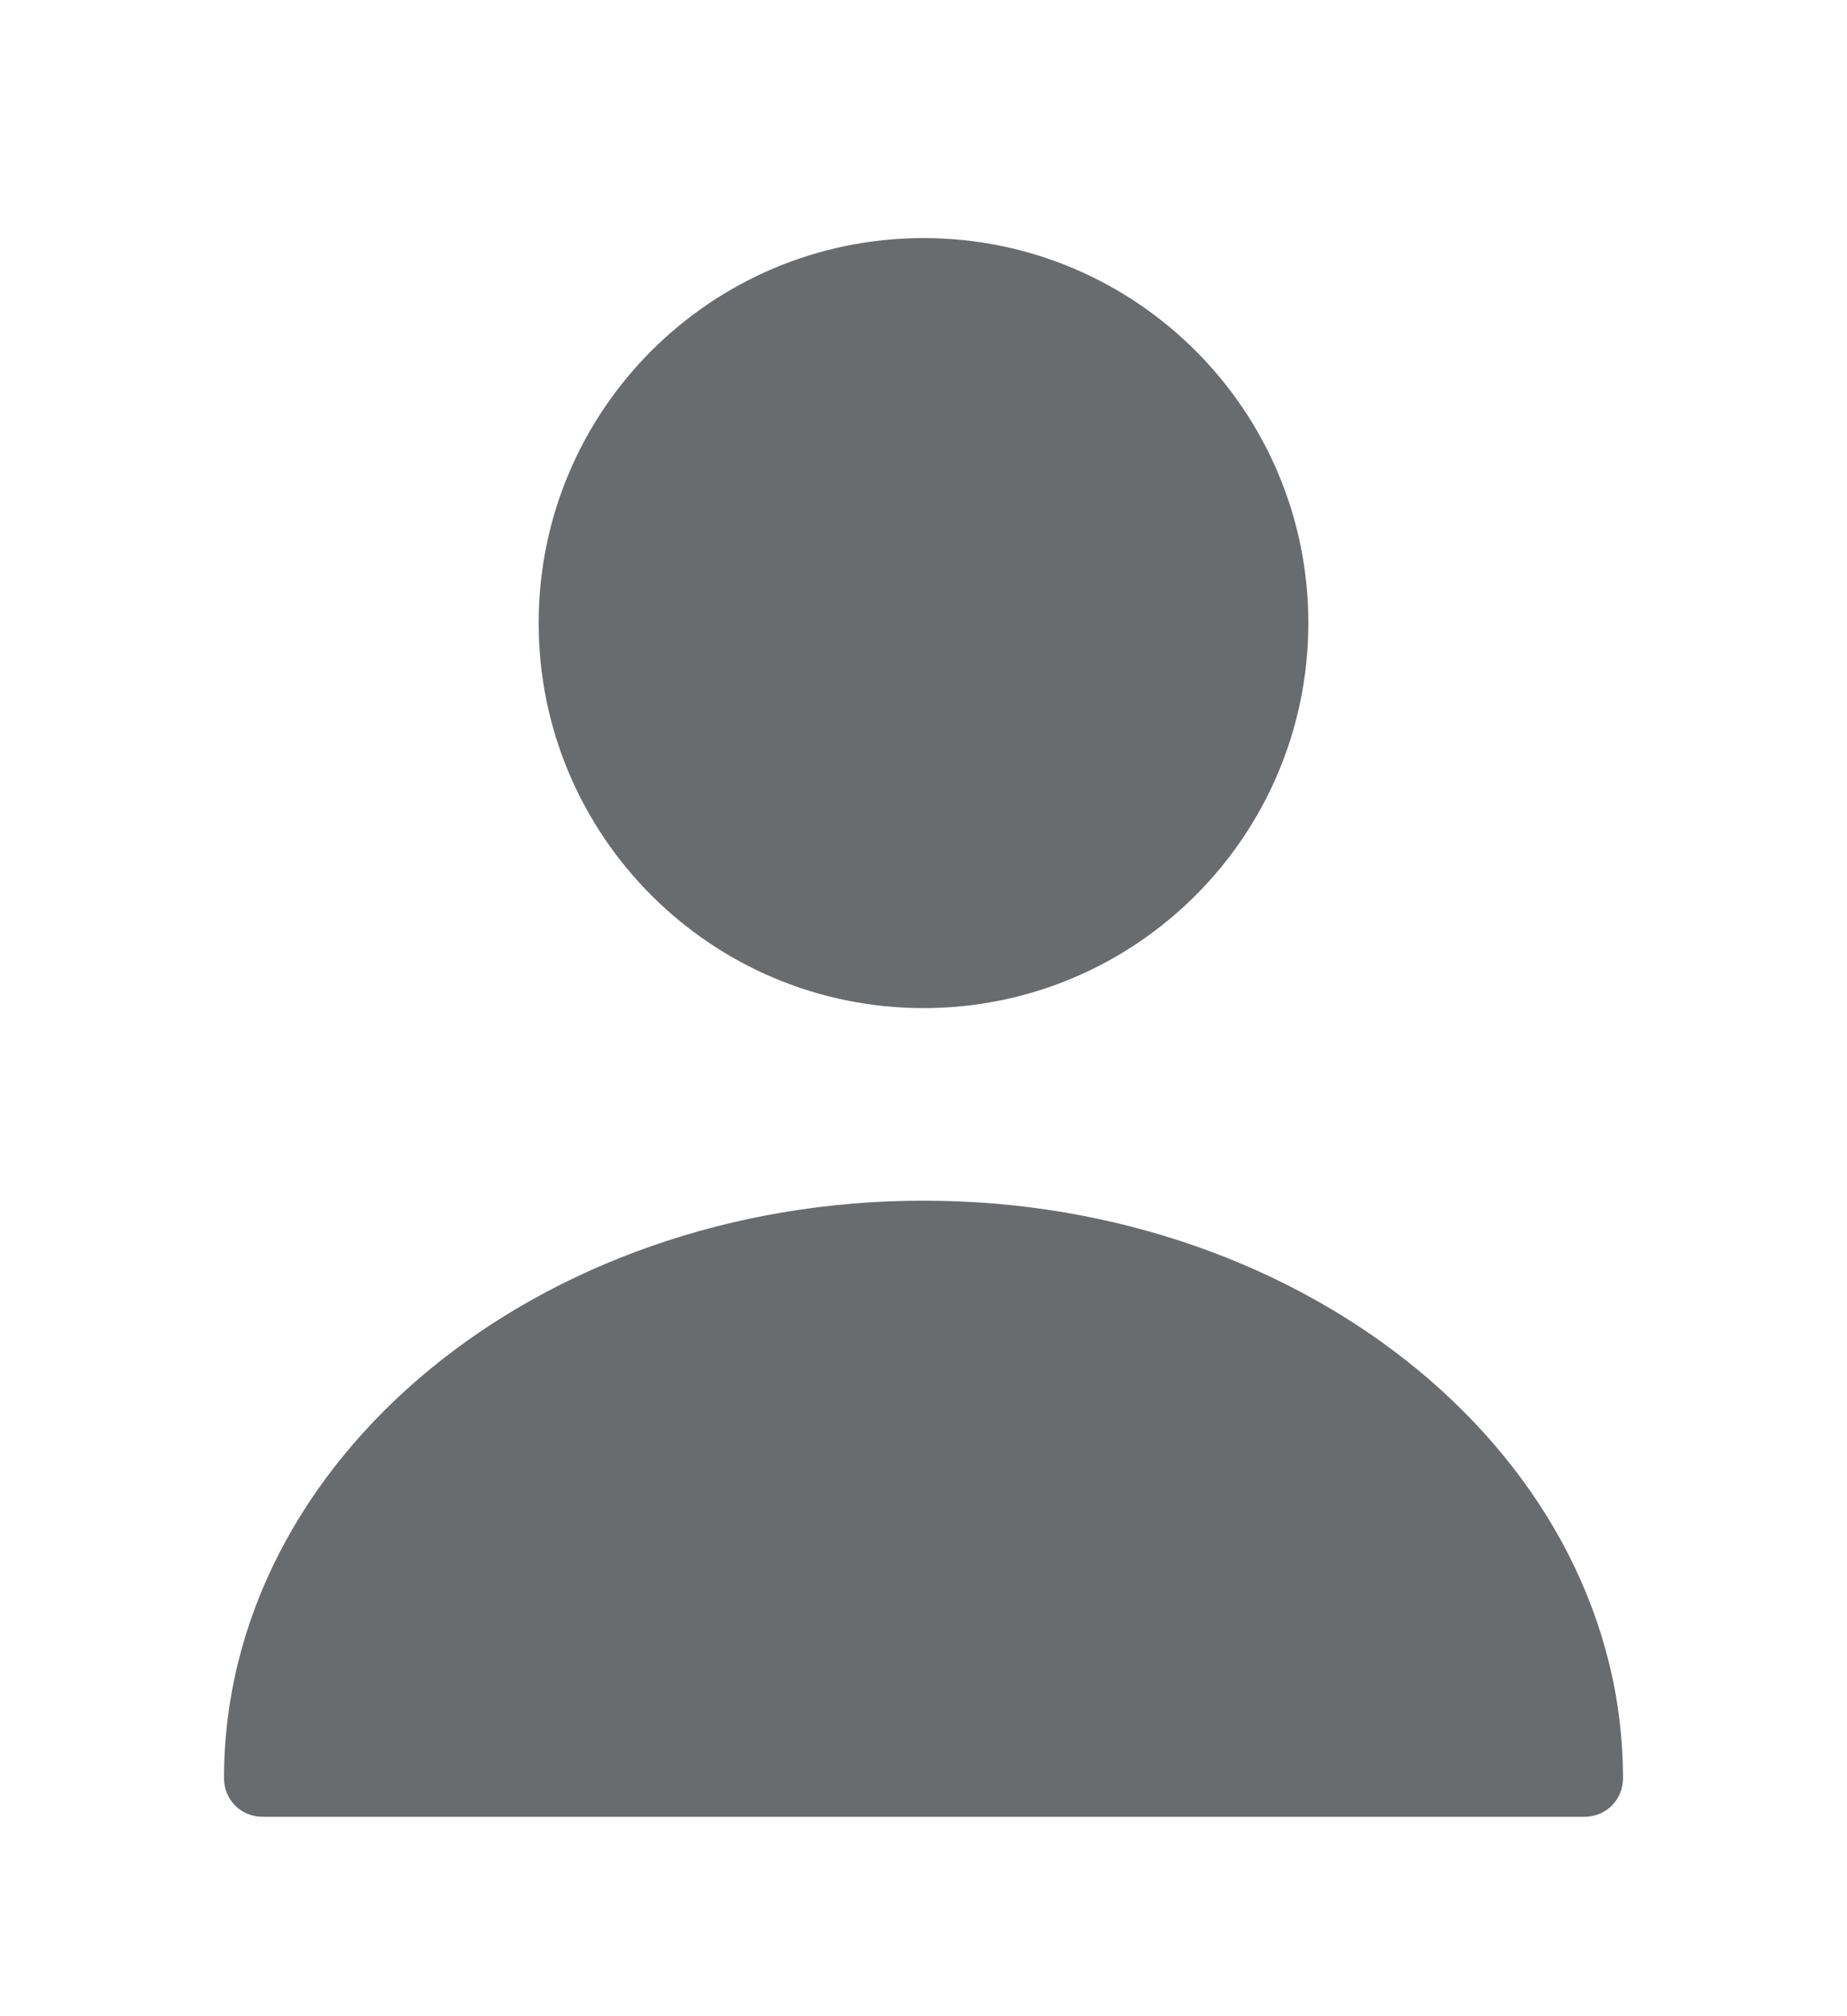 <svg width="11" height="12" viewBox="0 0 11 12" fill="none" xmlns="http://www.w3.org/2000/svg">
<g opacity="0.7">
<path d="M5.5 6C6.766 6 7.792 4.974 7.792 3.708C7.792 2.443 6.766 1.417 5.5 1.417C4.234 1.417 3.208 2.443 3.208 3.708C3.208 4.974 4.234 6 5.5 6Z" fill="#292D32"/>
<path d="M5.5 7.146C3.204 7.146 1.334 8.686 1.334 10.584C1.334 10.712 1.435 10.813 1.563 10.813H9.437C9.565 10.813 9.666 10.712 9.666 10.584C9.666 8.686 7.796 7.146 5.5 7.146Z" fill="#292D32"/>
</g>
</svg>
